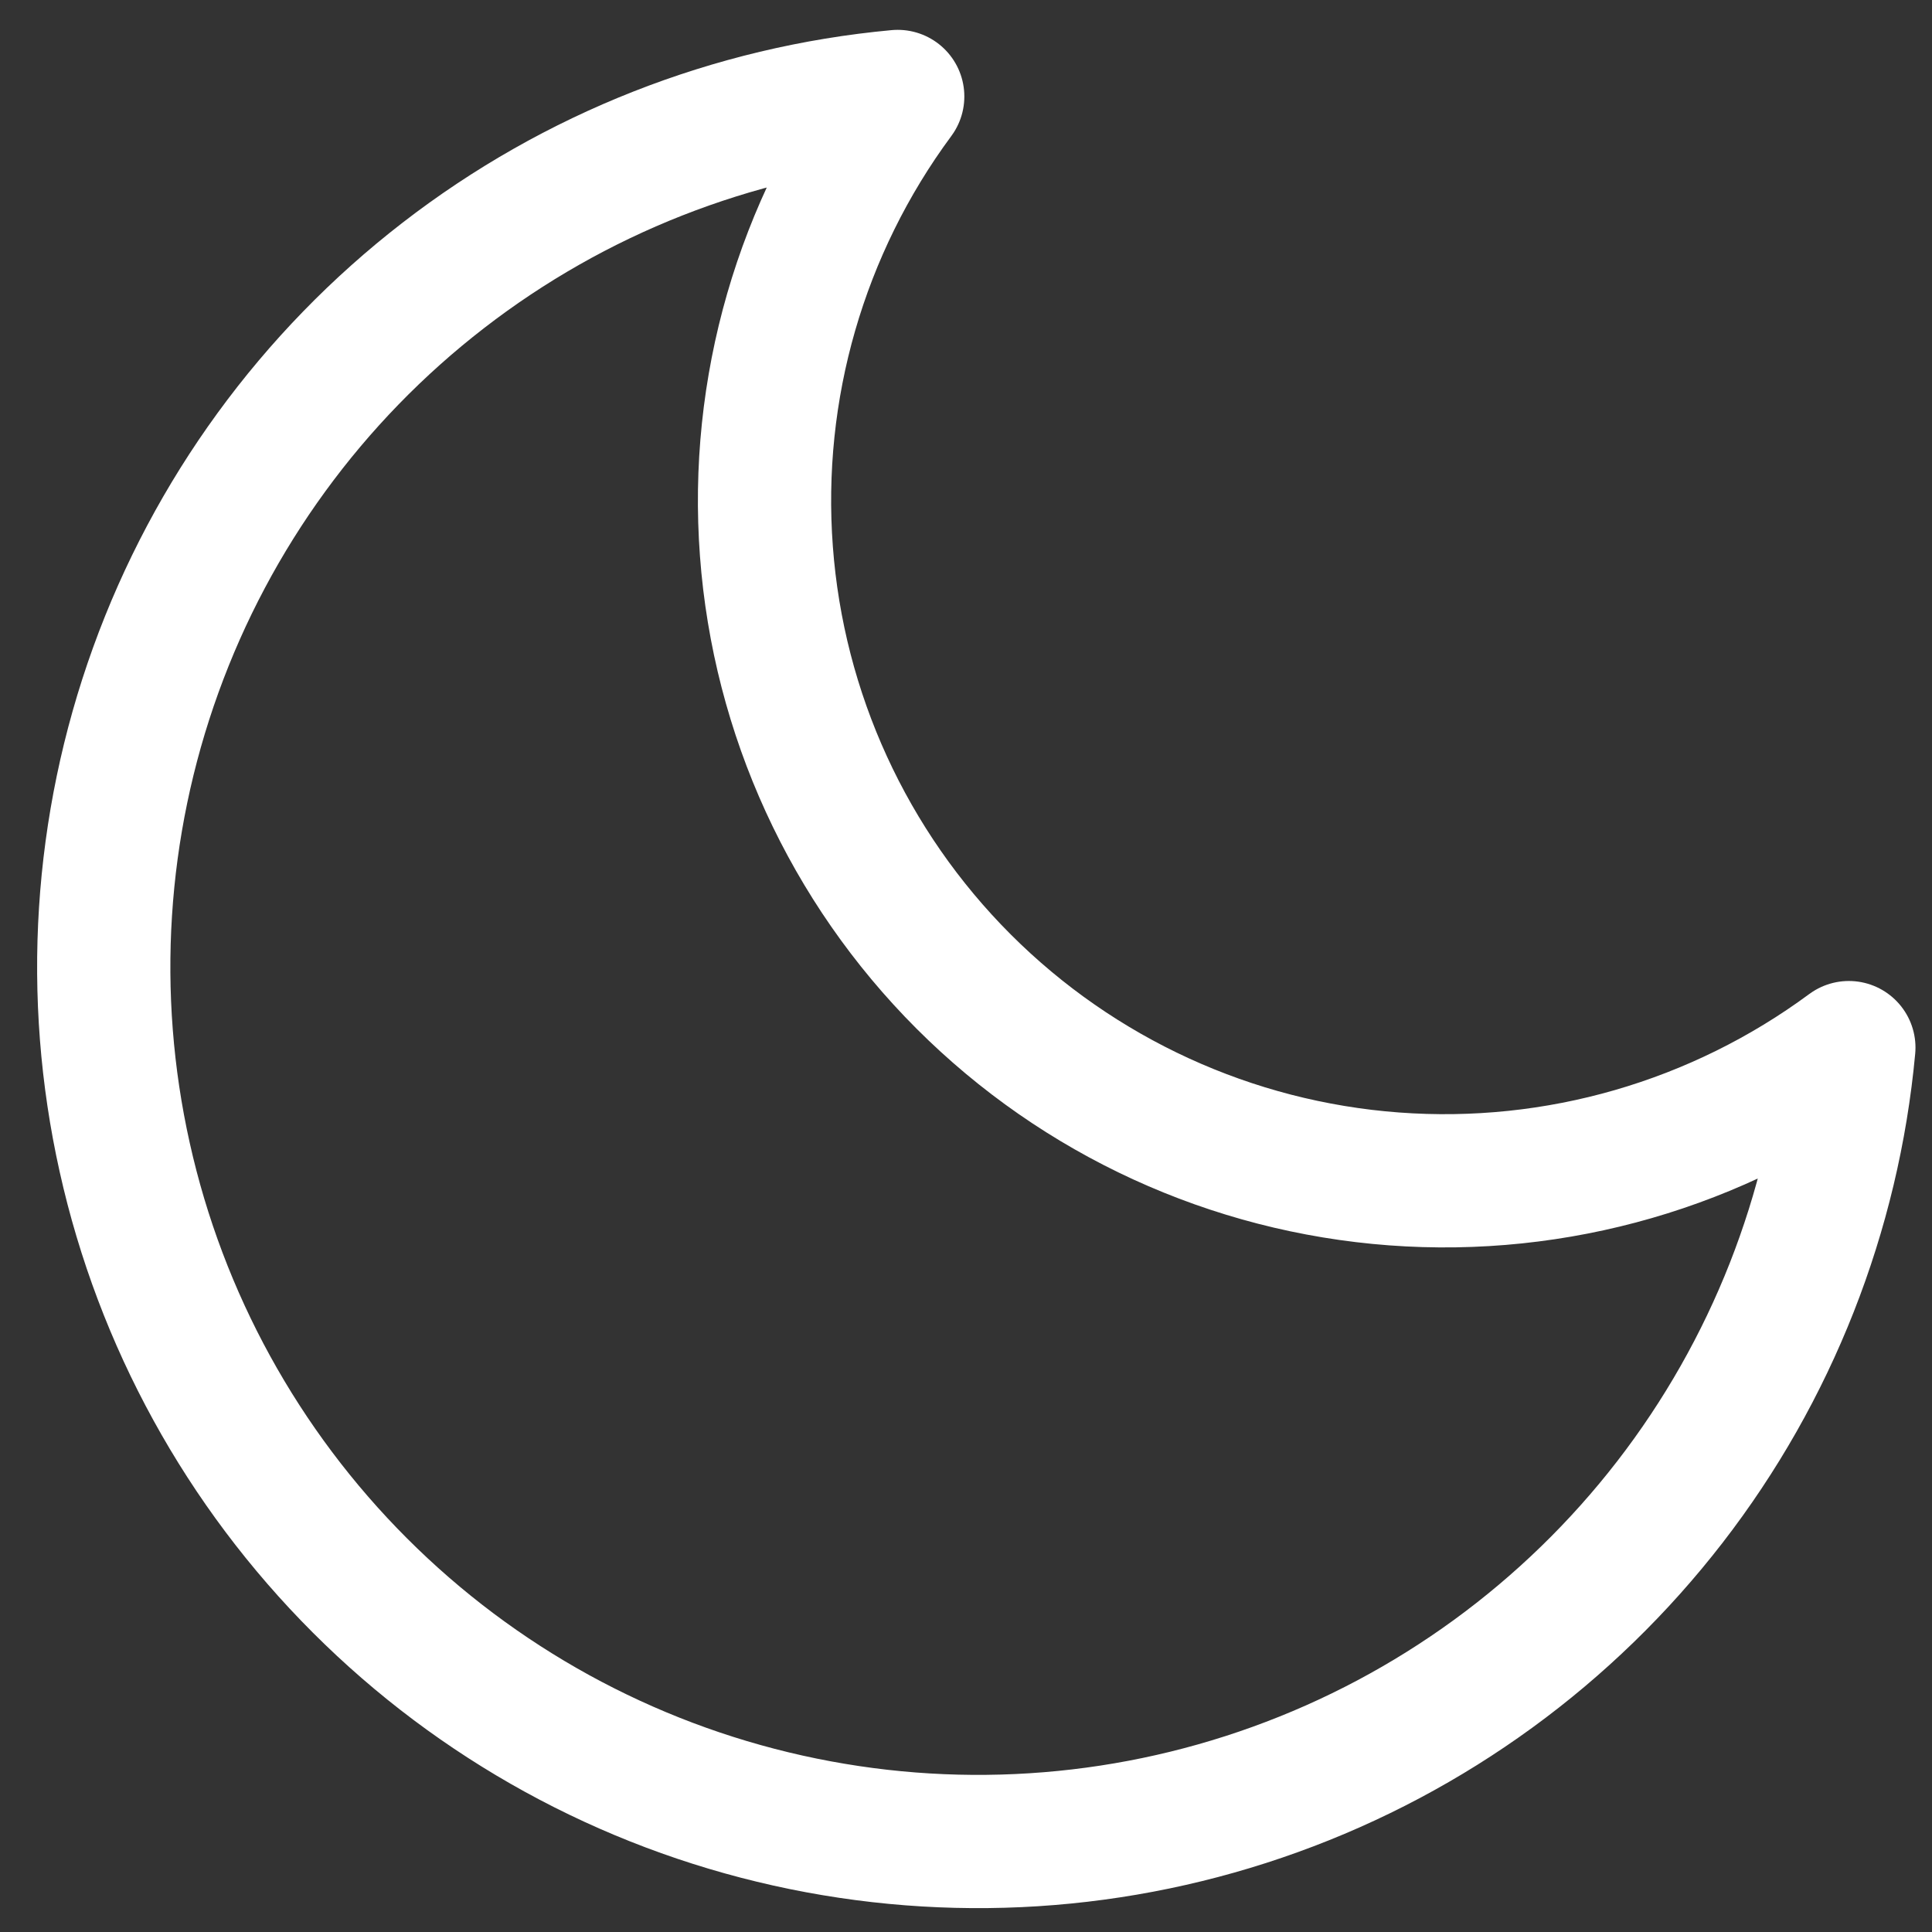 <svg width="29" height="29" viewBox="0 0 29 29" fill="none" xmlns="http://www.w3.org/2000/svg">
<rect x="0" y="0" width="29" height="29" fill="#333333" stroke="none"/>
<path d="M27.752 15.725C27.522 18.207 26.591 20.573 25.066 22.545C23.541 24.517 21.486 26.015 19.141 26.861C16.797 27.708 14.259 27.87 11.826 27.327C9.393 26.785 7.164 25.561 5.402 23.798C3.639 22.035 2.414 19.807 1.872 17.373C1.329 14.94 1.491 12.403 2.338 10.058C3.185 7.713 4.682 5.658 6.654 4.134C8.626 2.609 10.992 1.677 13.475 1.448C12.021 3.414 11.322 5.836 11.504 8.275C11.685 10.713 12.736 13.005 14.465 14.734C16.194 16.463 18.486 17.514 20.925 17.696C23.363 17.878 25.785 17.178 27.752 15.725Z" stroke="white" stroke-width="2" stroke-linecap="round" stroke-linejoin="round"/>
</svg>
